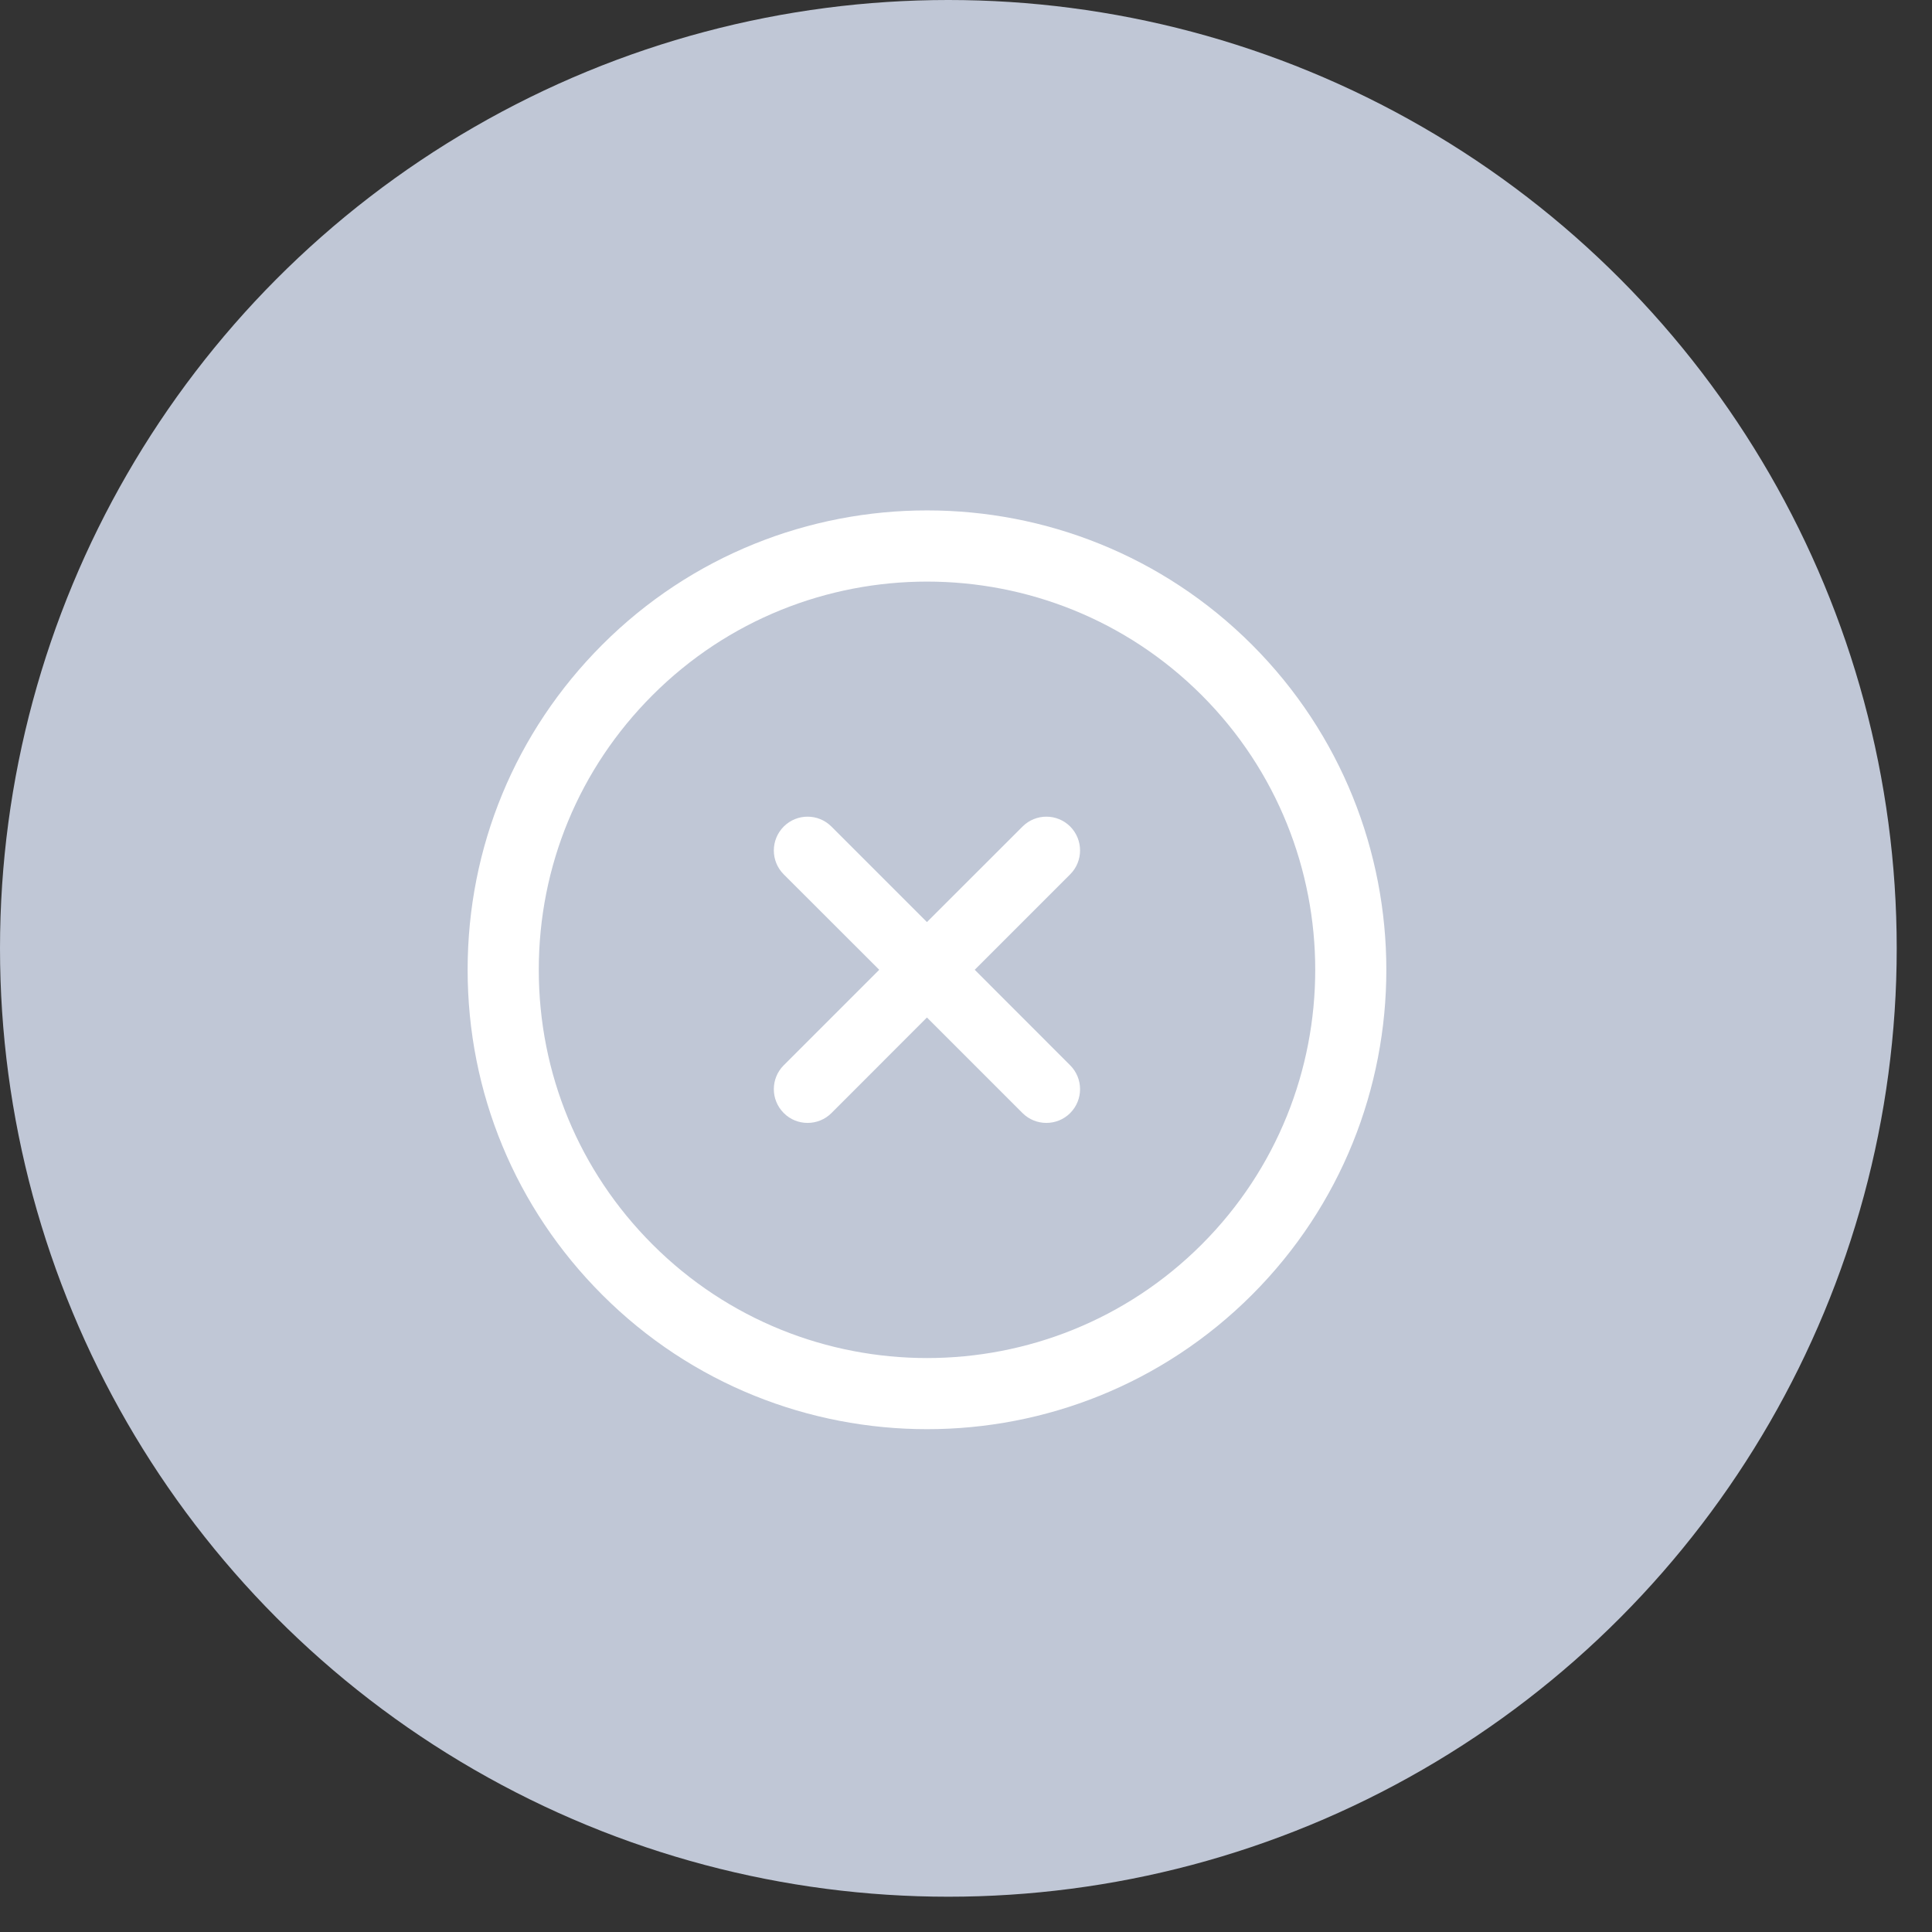 <svg width="23" height="23" viewBox="0 0 23 23" fill="none" xmlns="http://www.w3.org/2000/svg">
<rect x="0" y="0" width="23" height="23" fill="#333333" stroke="none"/>
<circle cx="11.29" cy="11.29" r="11.29" fill="#C0C7D6"/>
<g clip-path="url(#clip0_280_12)">
<path d="M14.905 7.676C12.772 5.543 9.301 5.543 7.169 7.676C6.136 8.71 5.567 10.084 5.567 11.545C5.567 13.007 6.136 14.381 7.169 15.414C8.235 16.481 9.636 17.014 11.037 17.014C12.438 17.014 13.838 16.481 14.905 15.414C17.037 13.281 17.037 9.81 14.905 7.676ZM14.306 14.815C12.503 16.618 9.57 16.618 7.768 14.815C6.895 13.942 6.414 12.78 6.414 11.545C6.414 10.31 6.895 9.149 7.768 8.276C9.57 6.473 12.503 6.473 14.306 8.276C16.108 10.079 16.108 13.012 14.306 14.815Z" fill="white"/>
<path d="M12.74 12.682L11.604 11.545L12.74 10.409C12.897 10.252 12.897 9.998 12.741 9.84C12.584 9.683 12.33 9.683 12.173 9.84L11.035 10.977L9.898 9.84C9.741 9.683 9.487 9.683 9.33 9.84C9.173 9.998 9.173 10.252 9.33 10.409L10.467 11.545L9.33 12.682C9.173 12.839 9.173 13.093 9.33 13.25C9.408 13.329 9.511 13.368 9.614 13.368C9.717 13.368 9.82 13.329 9.898 13.251L11.035 12.113L12.173 13.251C12.251 13.329 12.354 13.368 12.457 13.368C12.559 13.368 12.663 13.329 12.741 13.25C12.897 13.093 12.897 12.839 12.74 12.682Z" fill="white"/>
</g>
<defs>
<clipPath id="clip0_280_12">
<rect width="12.545" height="12.545" fill="white" transform="translate(5.018 5.018)"/>
</clipPath>
</defs>
</svg>

